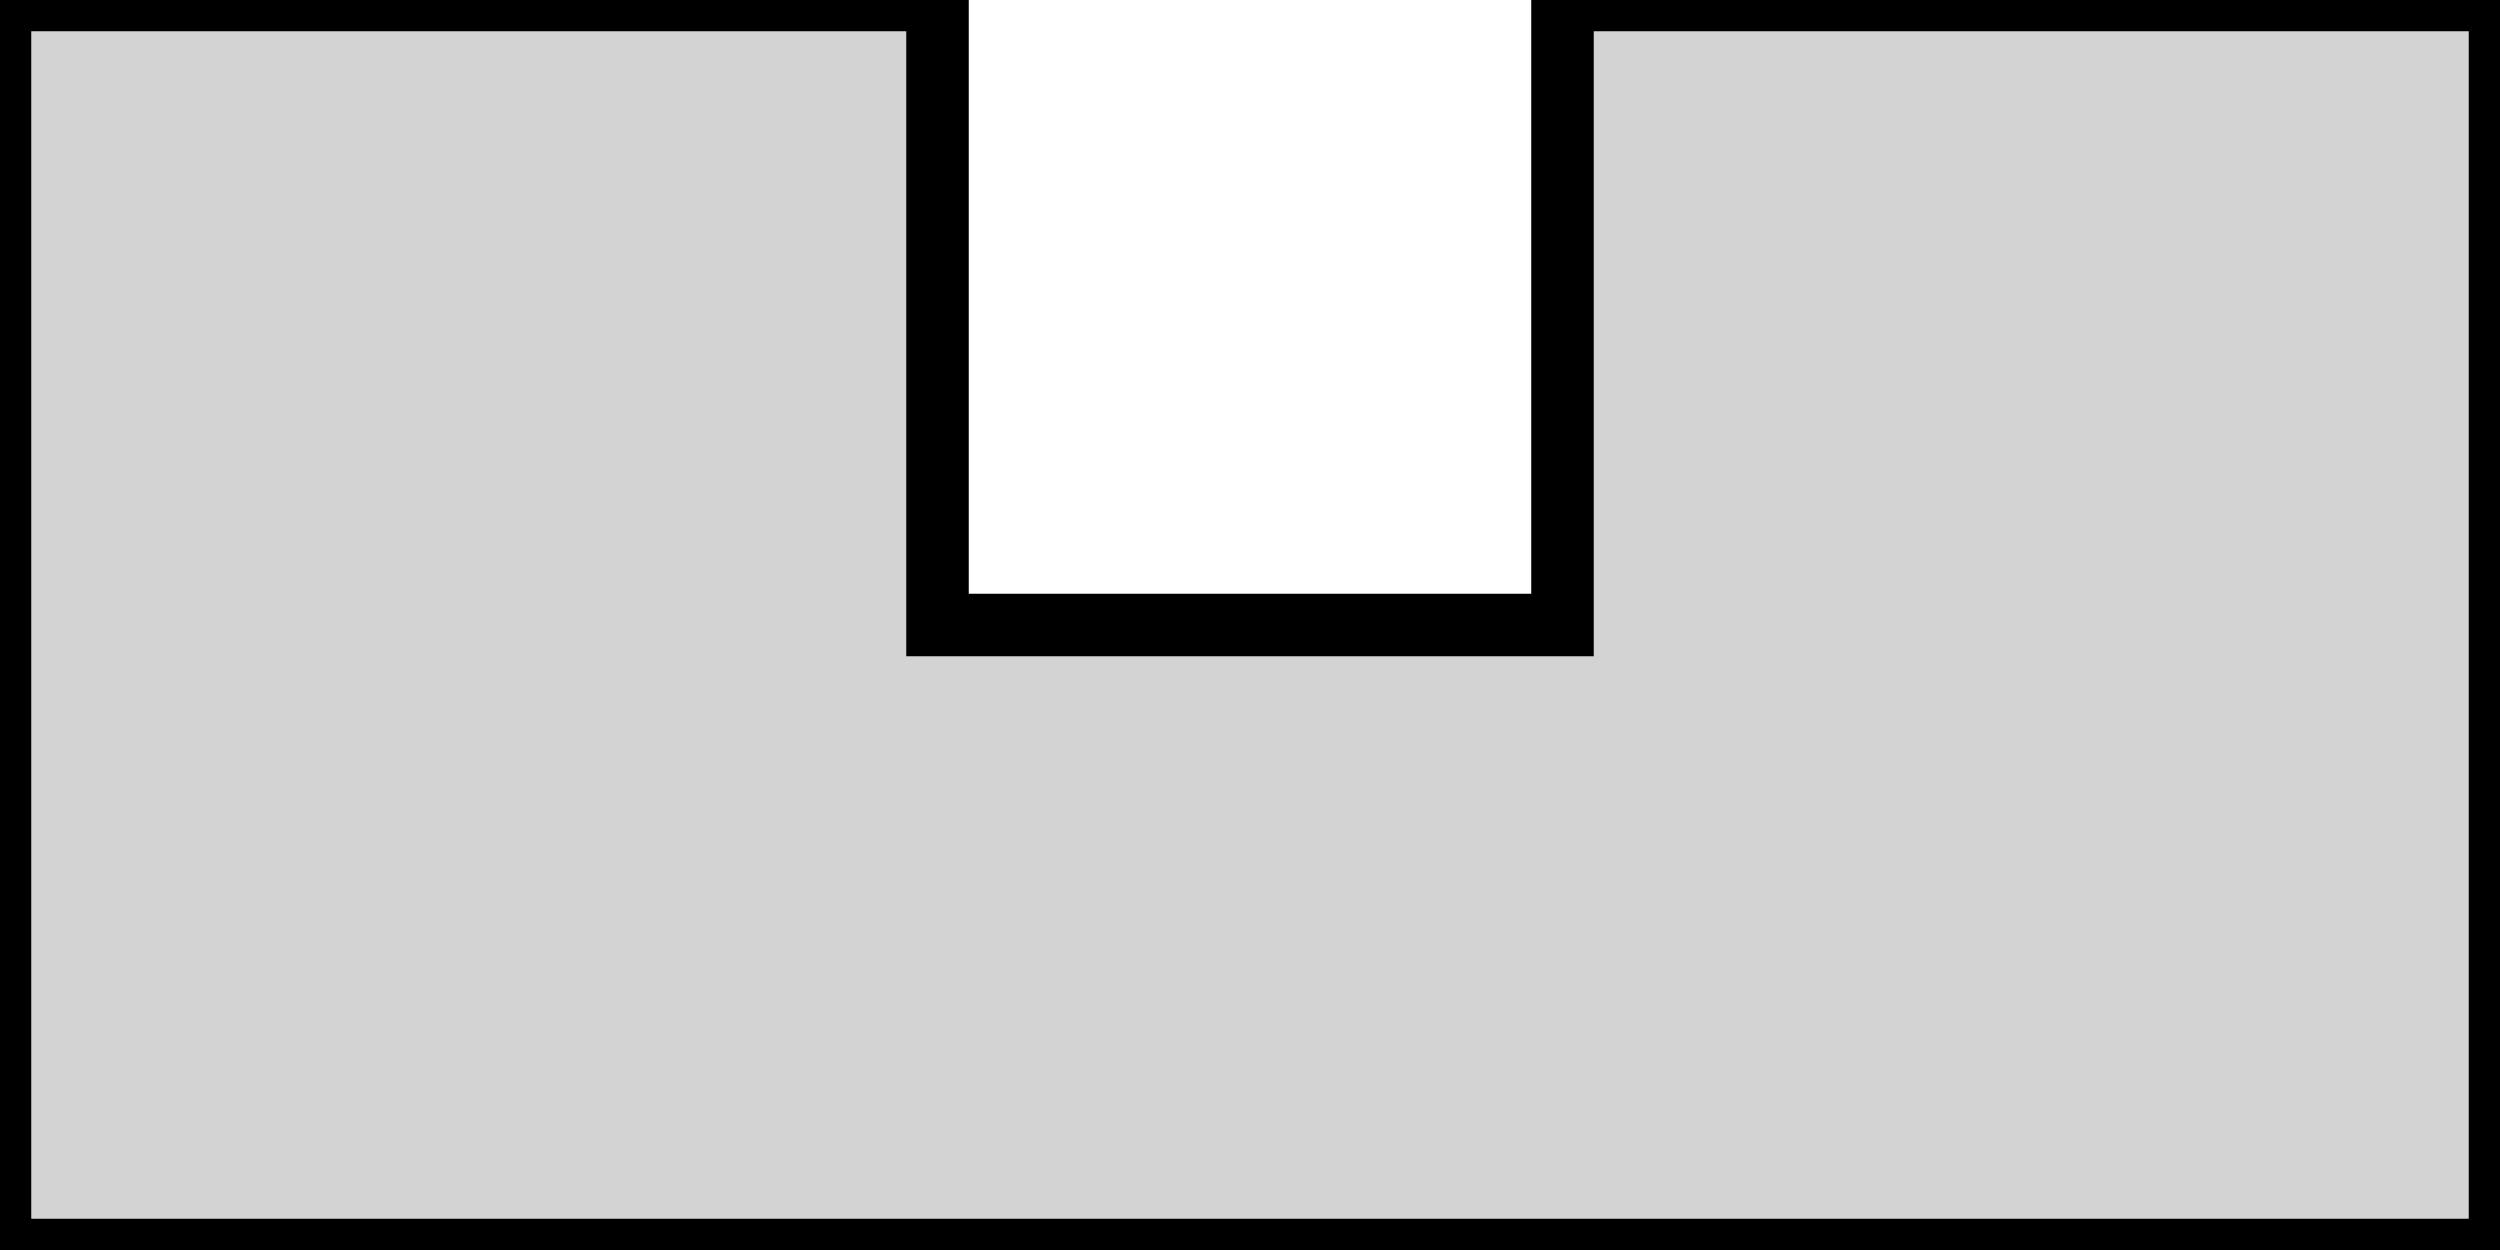 <?xml version="1.0" standalone="no"?>
<!DOCTYPE svg PUBLIC "-//W3C//DTD SVG 1.1//EN" "http://www.w3.org/Graphics/SVG/1.1/DTD/svg11.dtd">
<svg width="20mm" height="10mm" viewBox="0 -10 20 10" xmlns="http://www.w3.org/2000/svg" version="1.1">
<title>OpenSCAD Model</title>
<path d="
M 20,-10 L 12.5,-10 L 12.5,-5 L 7.5,-5 L 7.5,-10 L 0,-10
 L 0,-0 L 20,-0 z
" stroke="black" fill="lightgray" stroke-width="0.5"/></svg>

